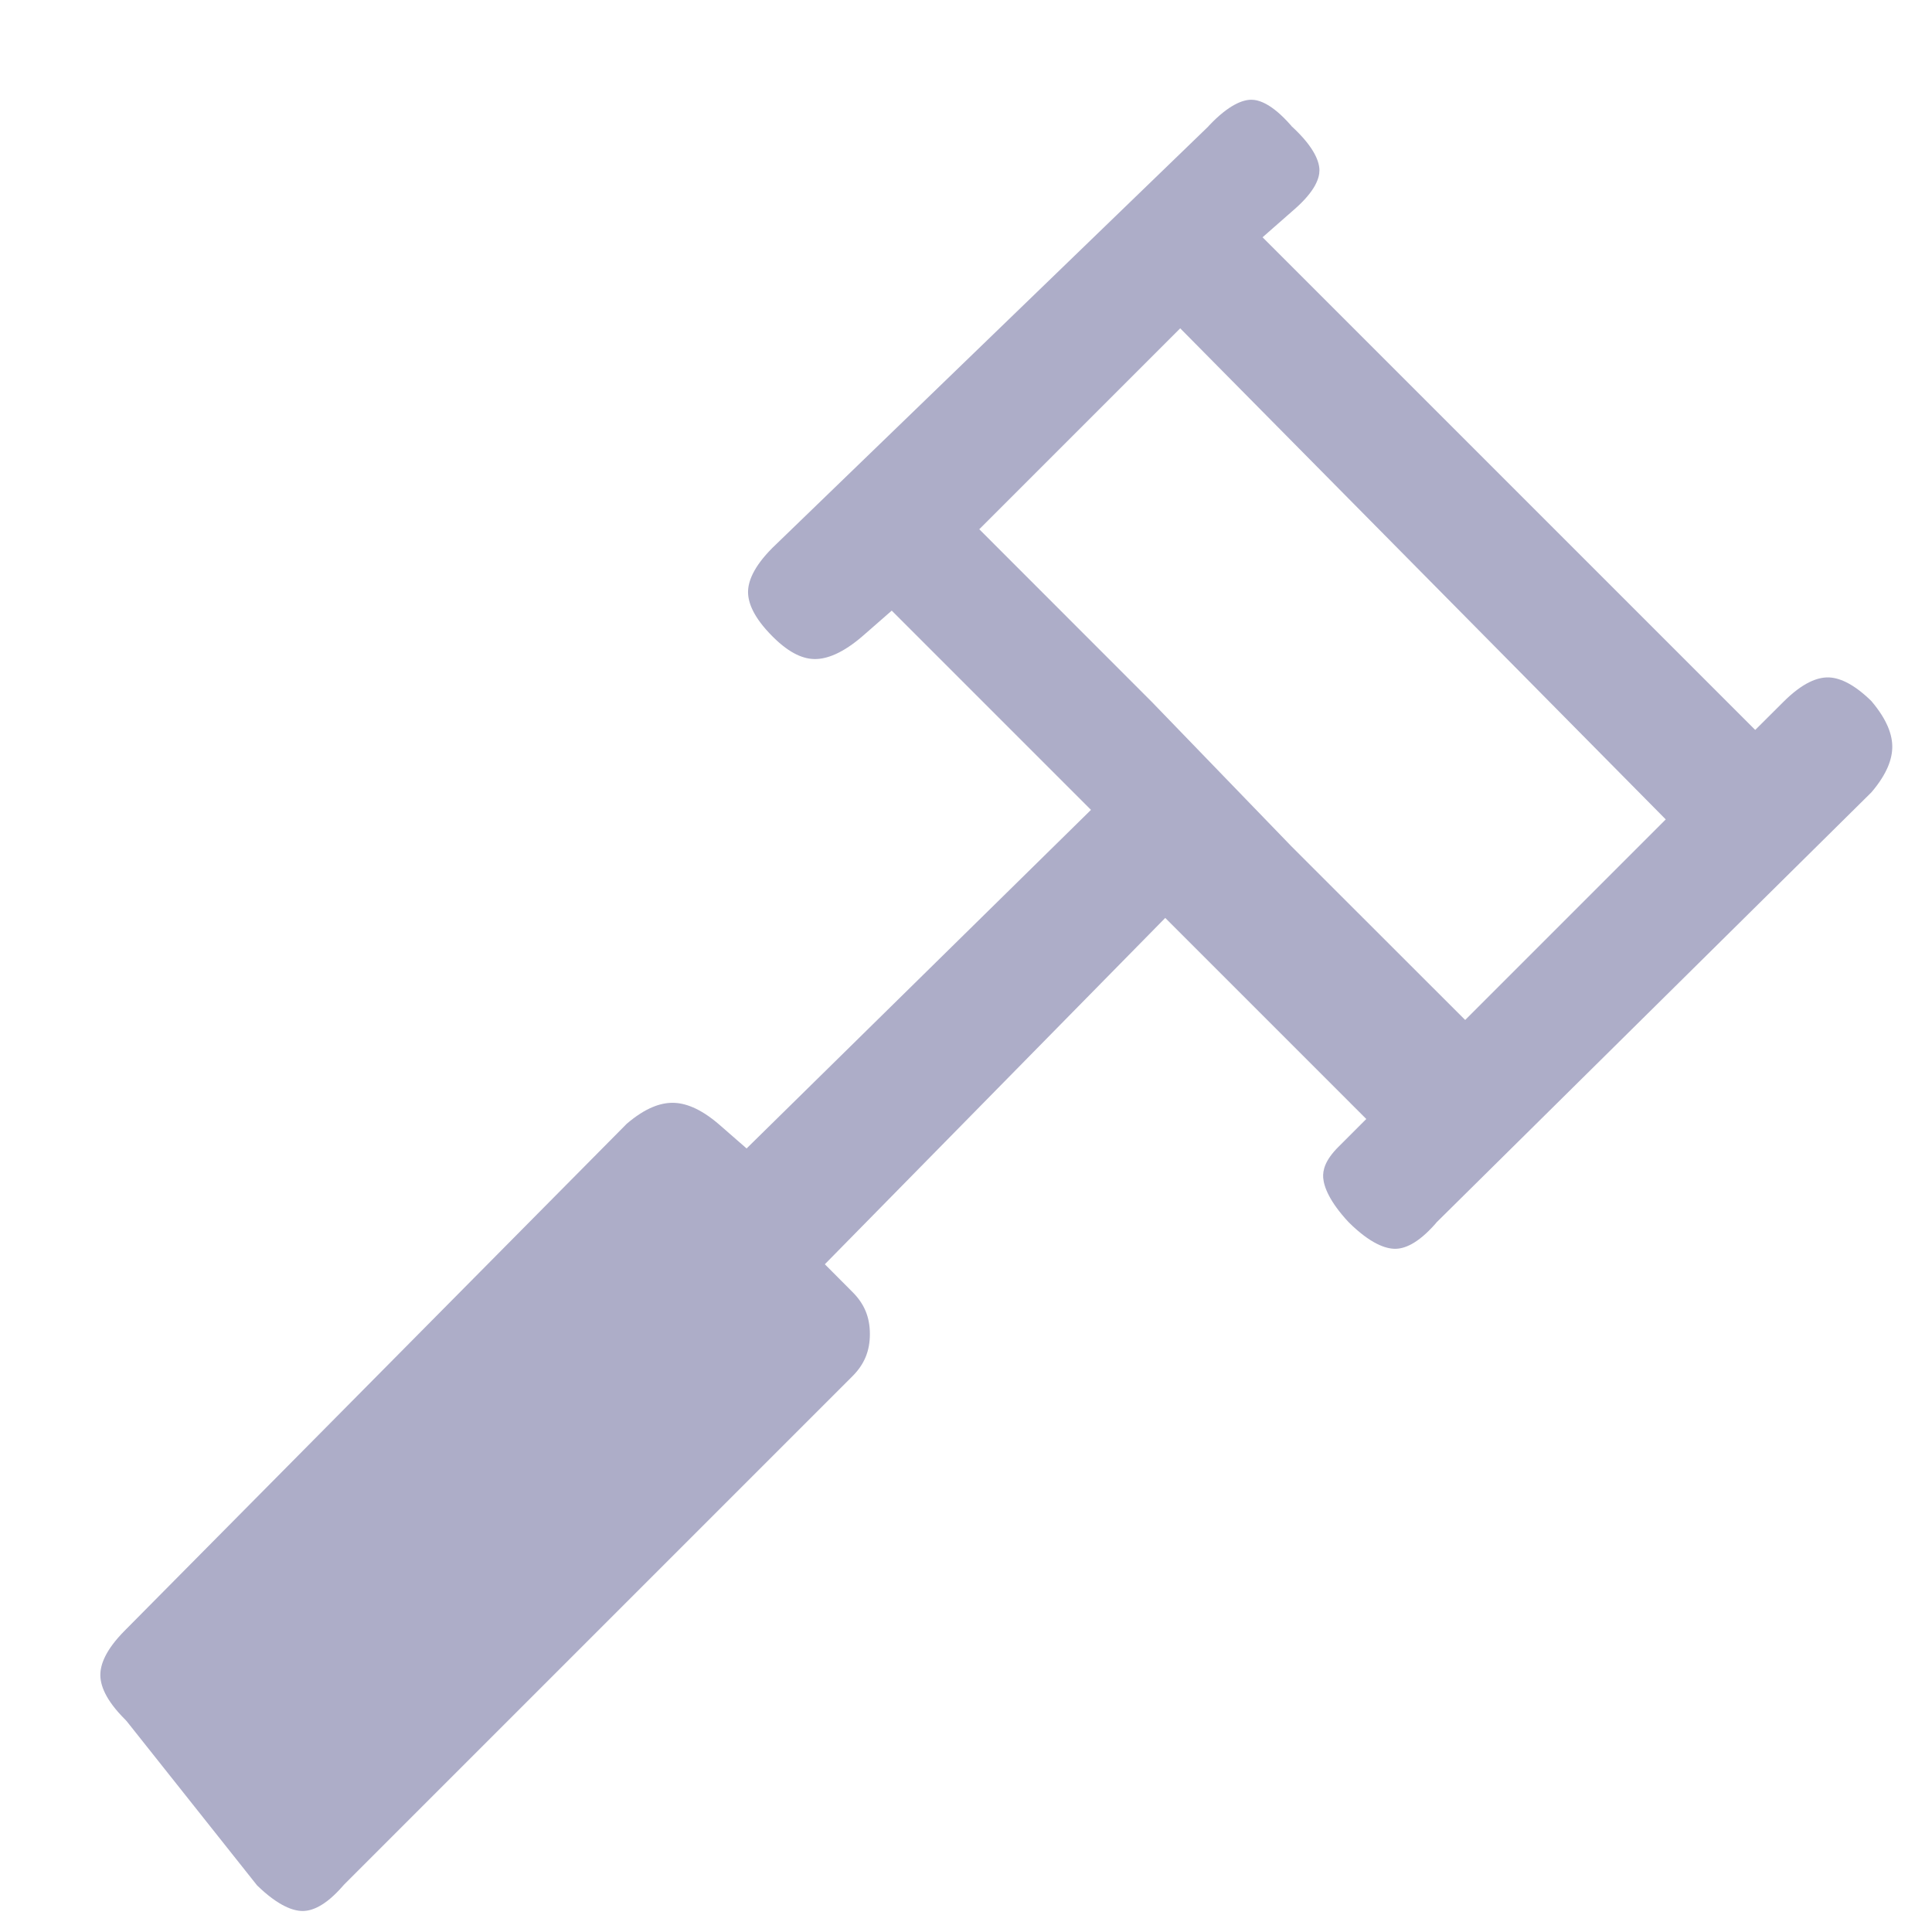 <svg width="16" height="16" viewBox="0 0 16 16" fill="none" xmlns="http://www.w3.org/2000/svg">
<path fill-rule="evenodd" clip-rule="evenodd" d="M10.958 9.753C10.964 9.829 11.01 9.951 11.168 10.121C11.349 10.301 11.476 10.342 11.554 10.342C11.626 10.342 11.737 10.306 11.889 10.133L11.896 10.124L15.498 6.562C15.631 6.406 15.671 6.282 15.671 6.184C15.671 6.087 15.631 5.963 15.498 5.806C15.338 5.649 15.218 5.61 15.137 5.61C15.053 5.61 14.931 5.65 14.767 5.815L14.536 6.045L10.456 1.965L10.718 1.735C10.895 1.581 10.927 1.473 10.927 1.411C10.927 1.345 10.891 1.228 10.71 1.058L10.698 1.047L10.688 1.035C10.533 0.859 10.425 0.826 10.363 0.826C10.297 0.826 10.18 0.862 10.01 1.043L10.005 1.049L6.398 4.536C6.235 4.699 6.195 4.821 6.195 4.903C6.195 4.986 6.235 5.109 6.4 5.273C6.546 5.419 6.661 5.458 6.75 5.458C6.843 5.458 6.977 5.415 7.155 5.258L7.385 5.057L9.035 6.707L6.183 9.511L5.956 9.313C5.795 9.174 5.668 9.133 5.569 9.133C5.471 9.133 5.347 9.173 5.191 9.306L1.036 13.501C0.871 13.666 0.831 13.788 0.831 13.871C0.831 13.954 0.871 14.076 1.036 14.24L1.049 14.254L2.129 15.614C2.306 15.786 2.43 15.826 2.506 15.826C2.578 15.826 2.69 15.791 2.841 15.617L2.848 15.609L7.059 11.398C7.158 11.299 7.204 11.189 7.204 11.048C7.204 10.908 7.158 10.797 7.059 10.699L6.831 10.47L9.65 7.602L11.315 9.267L11.084 9.498C10.973 9.609 10.954 9.691 10.958 9.753ZM10.698 7.012L9.539 5.813L8.11 4.383L9.774 2.719L13.795 6.786L12.134 8.447L10.698 7.012Z" fill="#ADADC8"/>
</svg>
